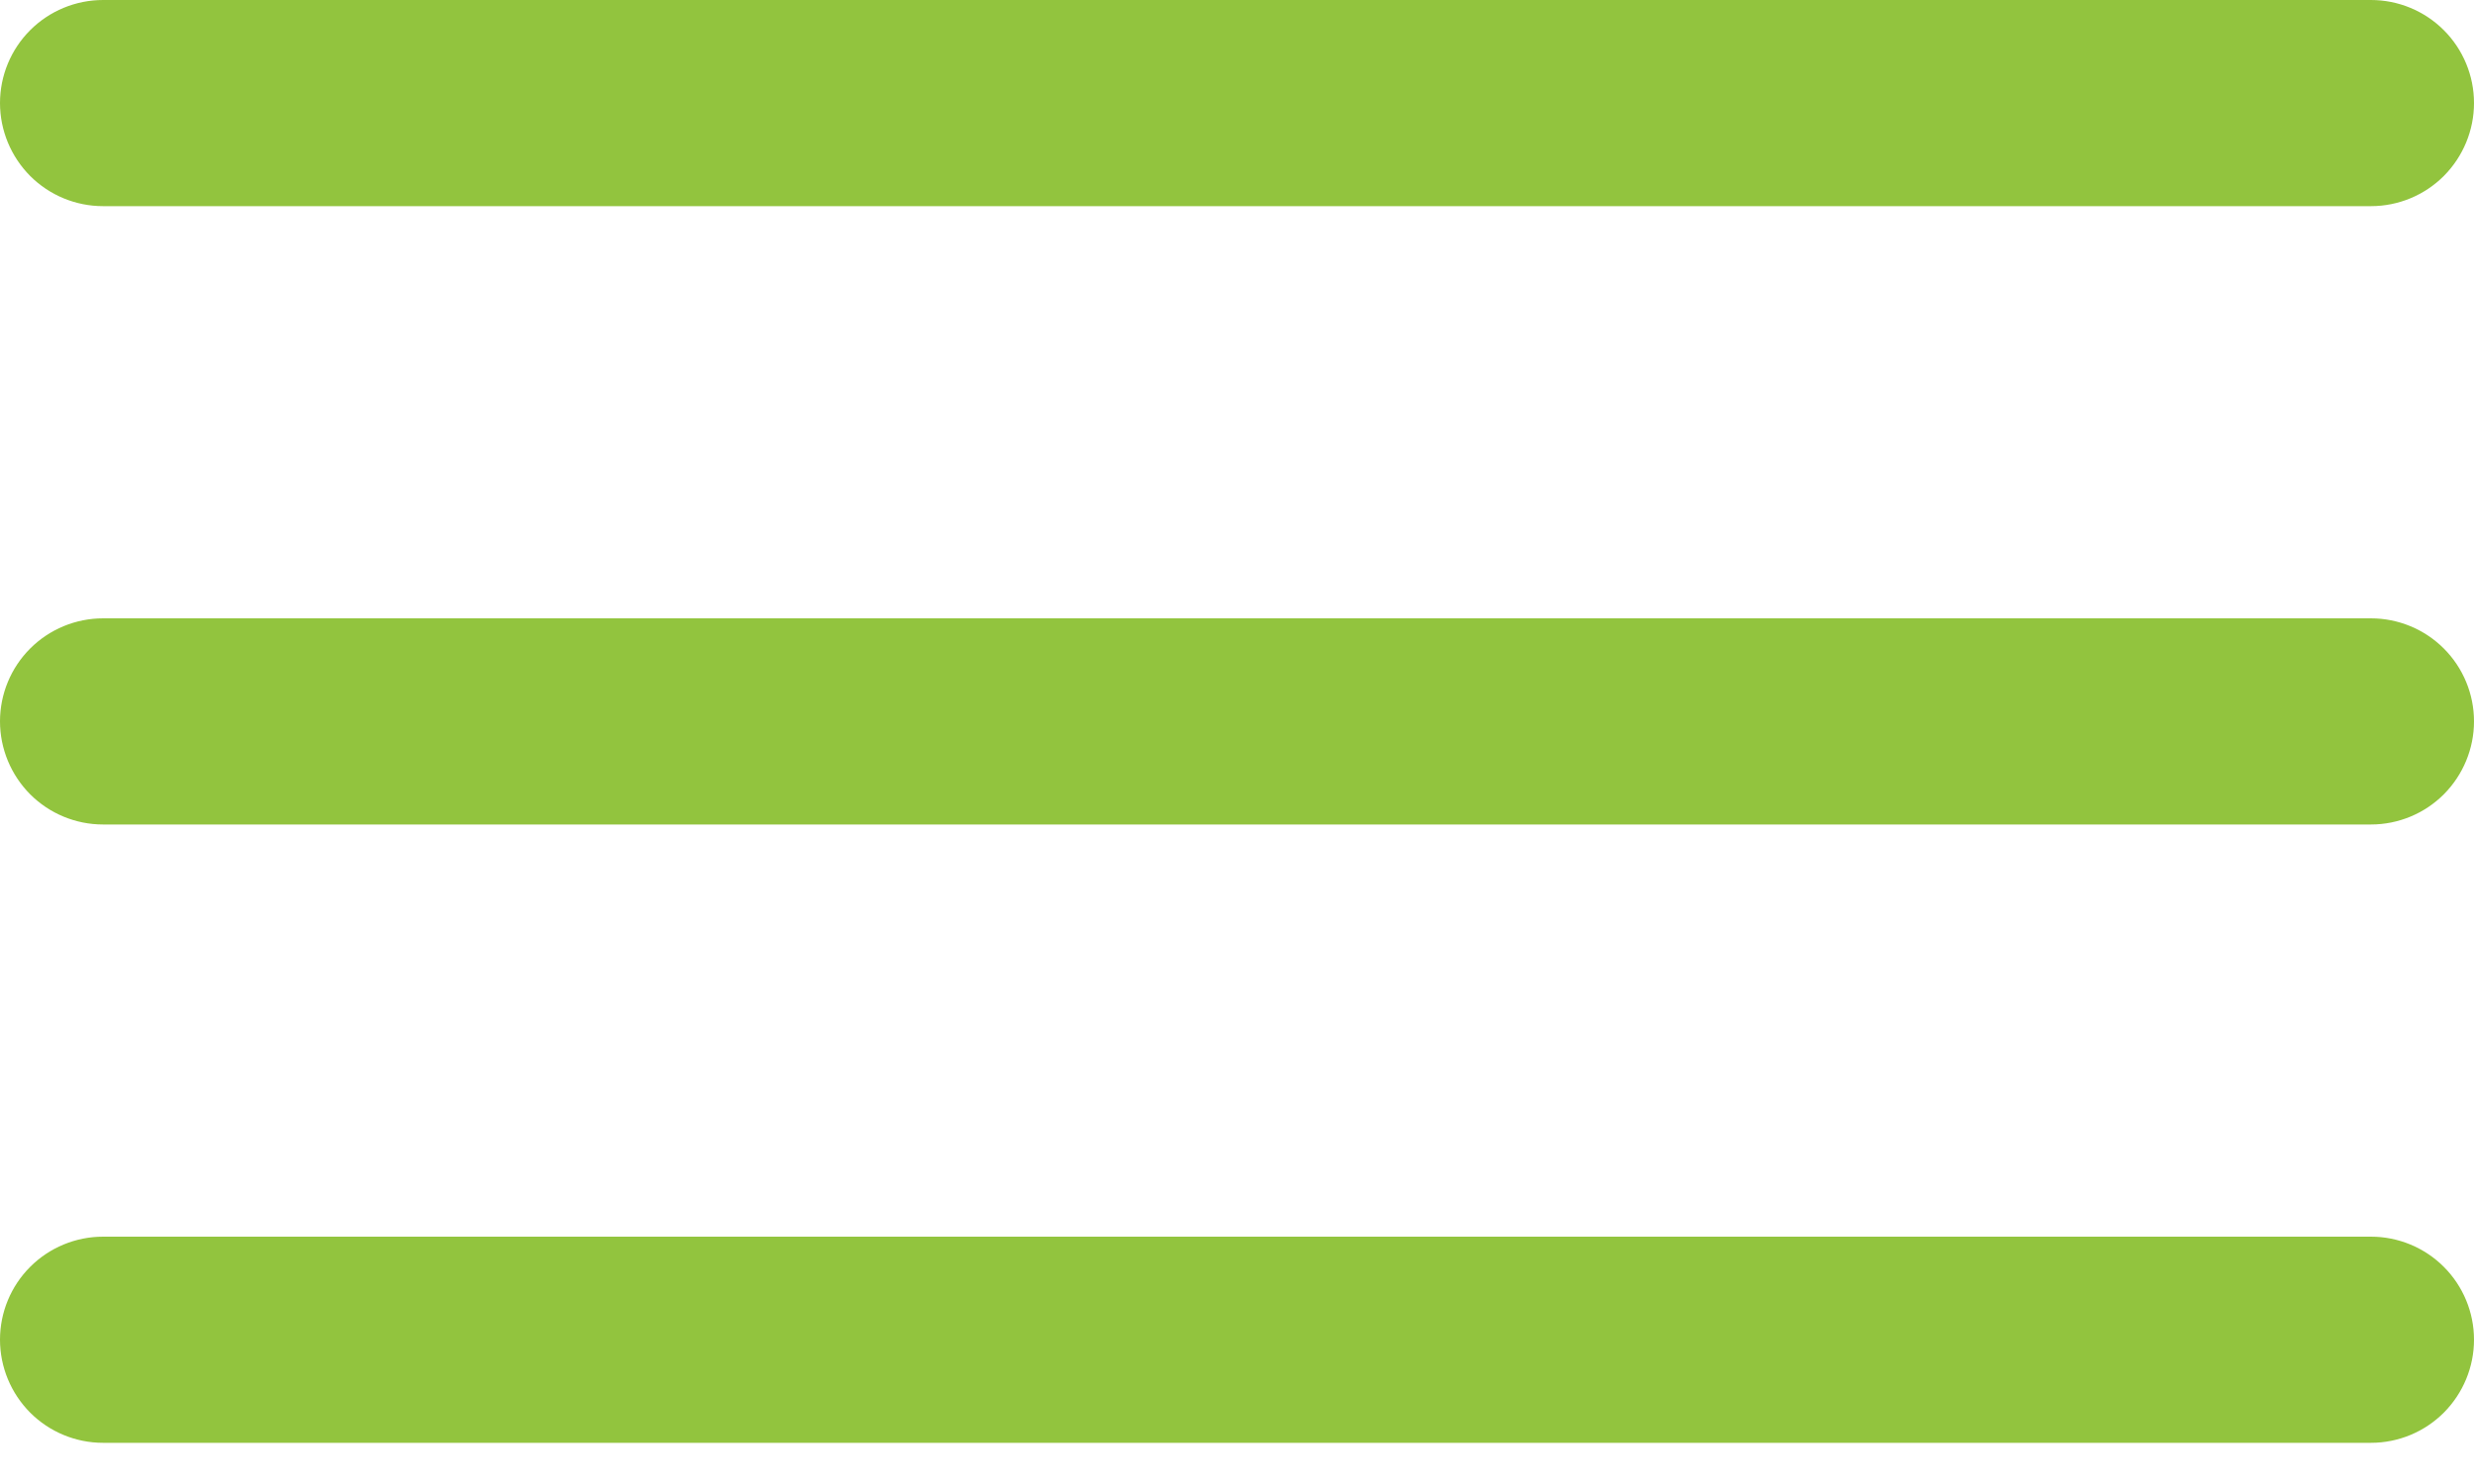 <svg width="20" height="12" viewBox="0 0 20 12" fill="none" xmlns="http://www.w3.org/2000/svg">
<path d="M19.167 10H0.833C0.612 10 0.4 10.088 0.244 10.244C0.088 10.4 0 10.612 0 10.833C0 11.054 0.088 11.266 0.244 11.423C0.4 11.579 0.612 11.667 0.833 11.667H19.167C19.388 11.667 19.6 11.579 19.756 11.423C19.912 11.266 20 11.054 20 10.833C20 10.612 19.912 10.4 19.756 10.244C19.6 10.088 19.388 10 19.167 10Z" fill="#92C43E"/>
<path d="M19.167 5H0.833C0.612 5 0.4 5.088 0.244 5.244C0.088 5.4 0 5.612 0 5.833C0 6.054 0.088 6.266 0.244 6.423C0.4 6.579 0.612 6.667 0.833 6.667H19.167C19.388 6.667 19.6 6.579 19.756 6.423C19.912 6.266 20 6.054 20 5.833C20 5.612 19.912 5.4 19.756 5.244C19.6 5.088 19.388 5 19.167 5Z" fill="#92C43E"/>
<path d="M0.833 1.667H19.167C19.388 1.667 19.6 1.579 19.756 1.423C19.912 1.266 20 1.054 20 0.833C20 0.612 19.912 0.4 19.756 0.244C19.6 0.088 19.388 0 19.167 0H0.833C0.612 0 0.4 0.088 0.244 0.244C0.088 0.4 0 0.612 0 0.833C0 1.054 0.088 1.266 0.244 1.423C0.4 1.579 0.612 1.667 0.833 1.667Z" fill="#92C43E"/>
</svg>
